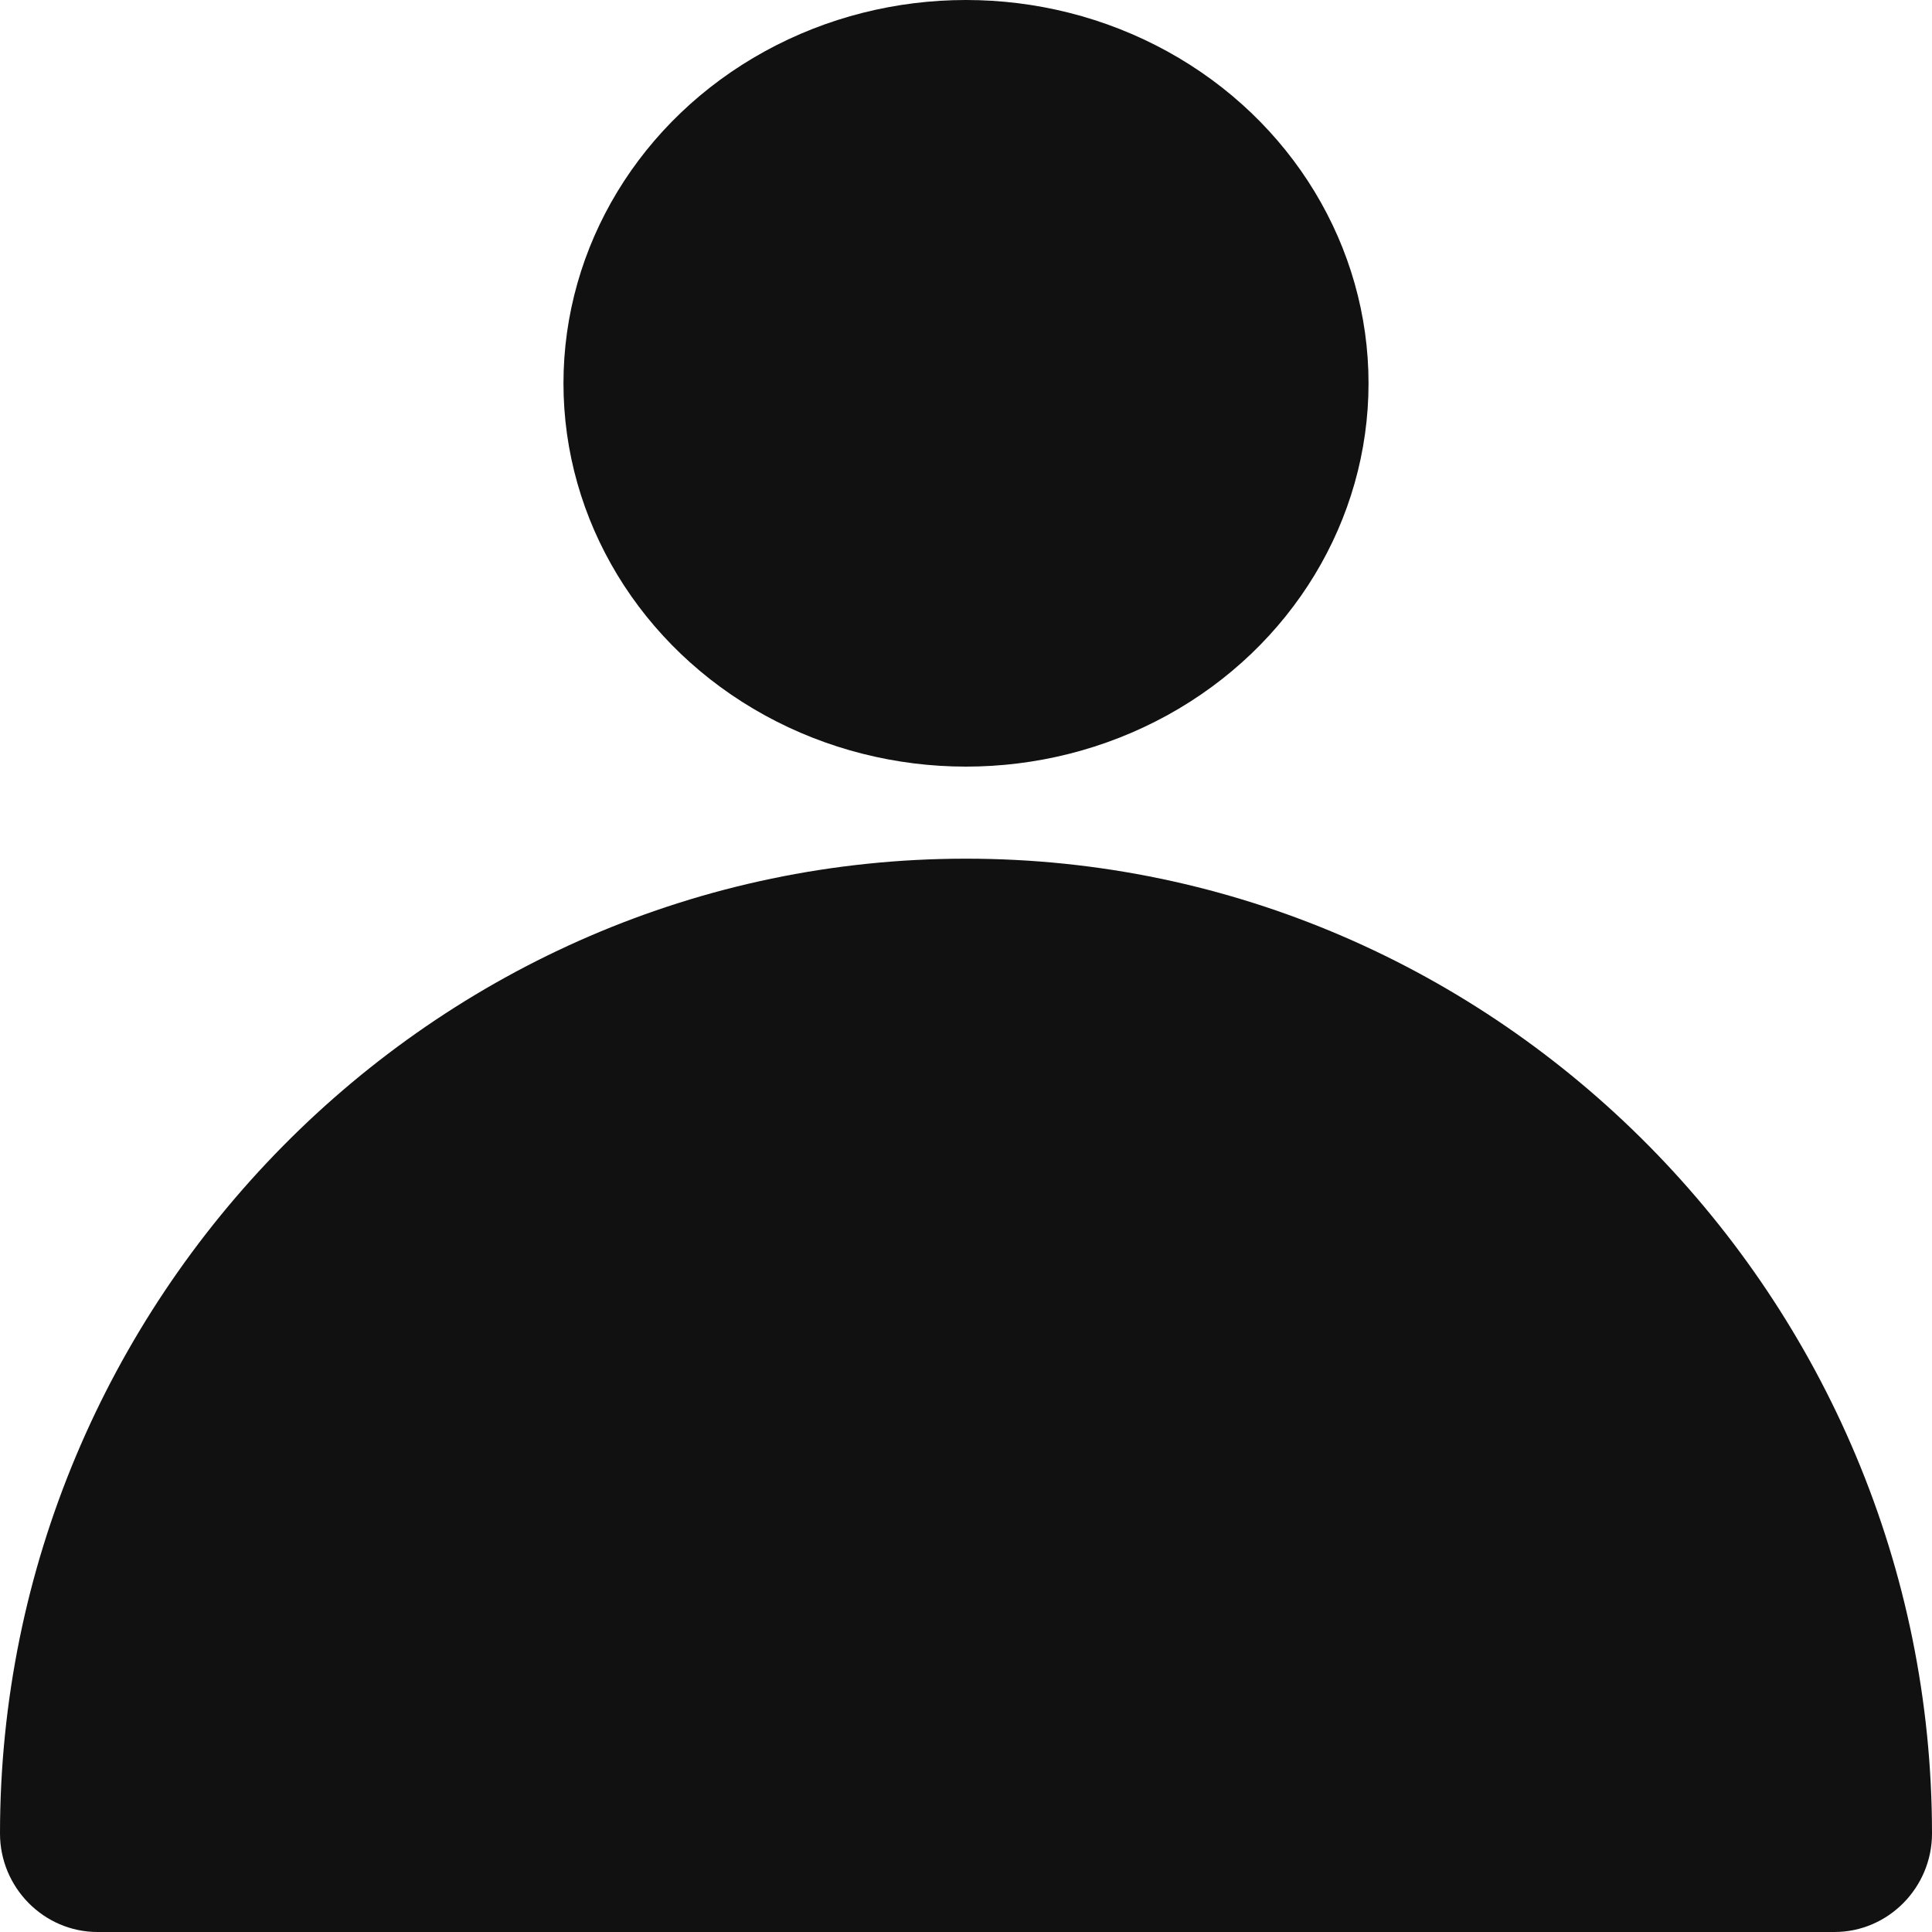 <svg width="20" height="20" viewBox="0 0 20 20" fill="none" xmlns="http://www.w3.org/2000/svg">
<ellipse cx="10" cy="3.968" rx="4.167" ry="3.968" fill="#111111"/>
<path d="M0 18.981C0 13.458 4.477 8.889 10 8.889C15.523 8.889 20 13.458 20 18.981C20 19.538 19.548 20 18.99 20H1.01C0.452 20 0 19.538 0 18.981Z" fill="#111111"/>
</svg>
